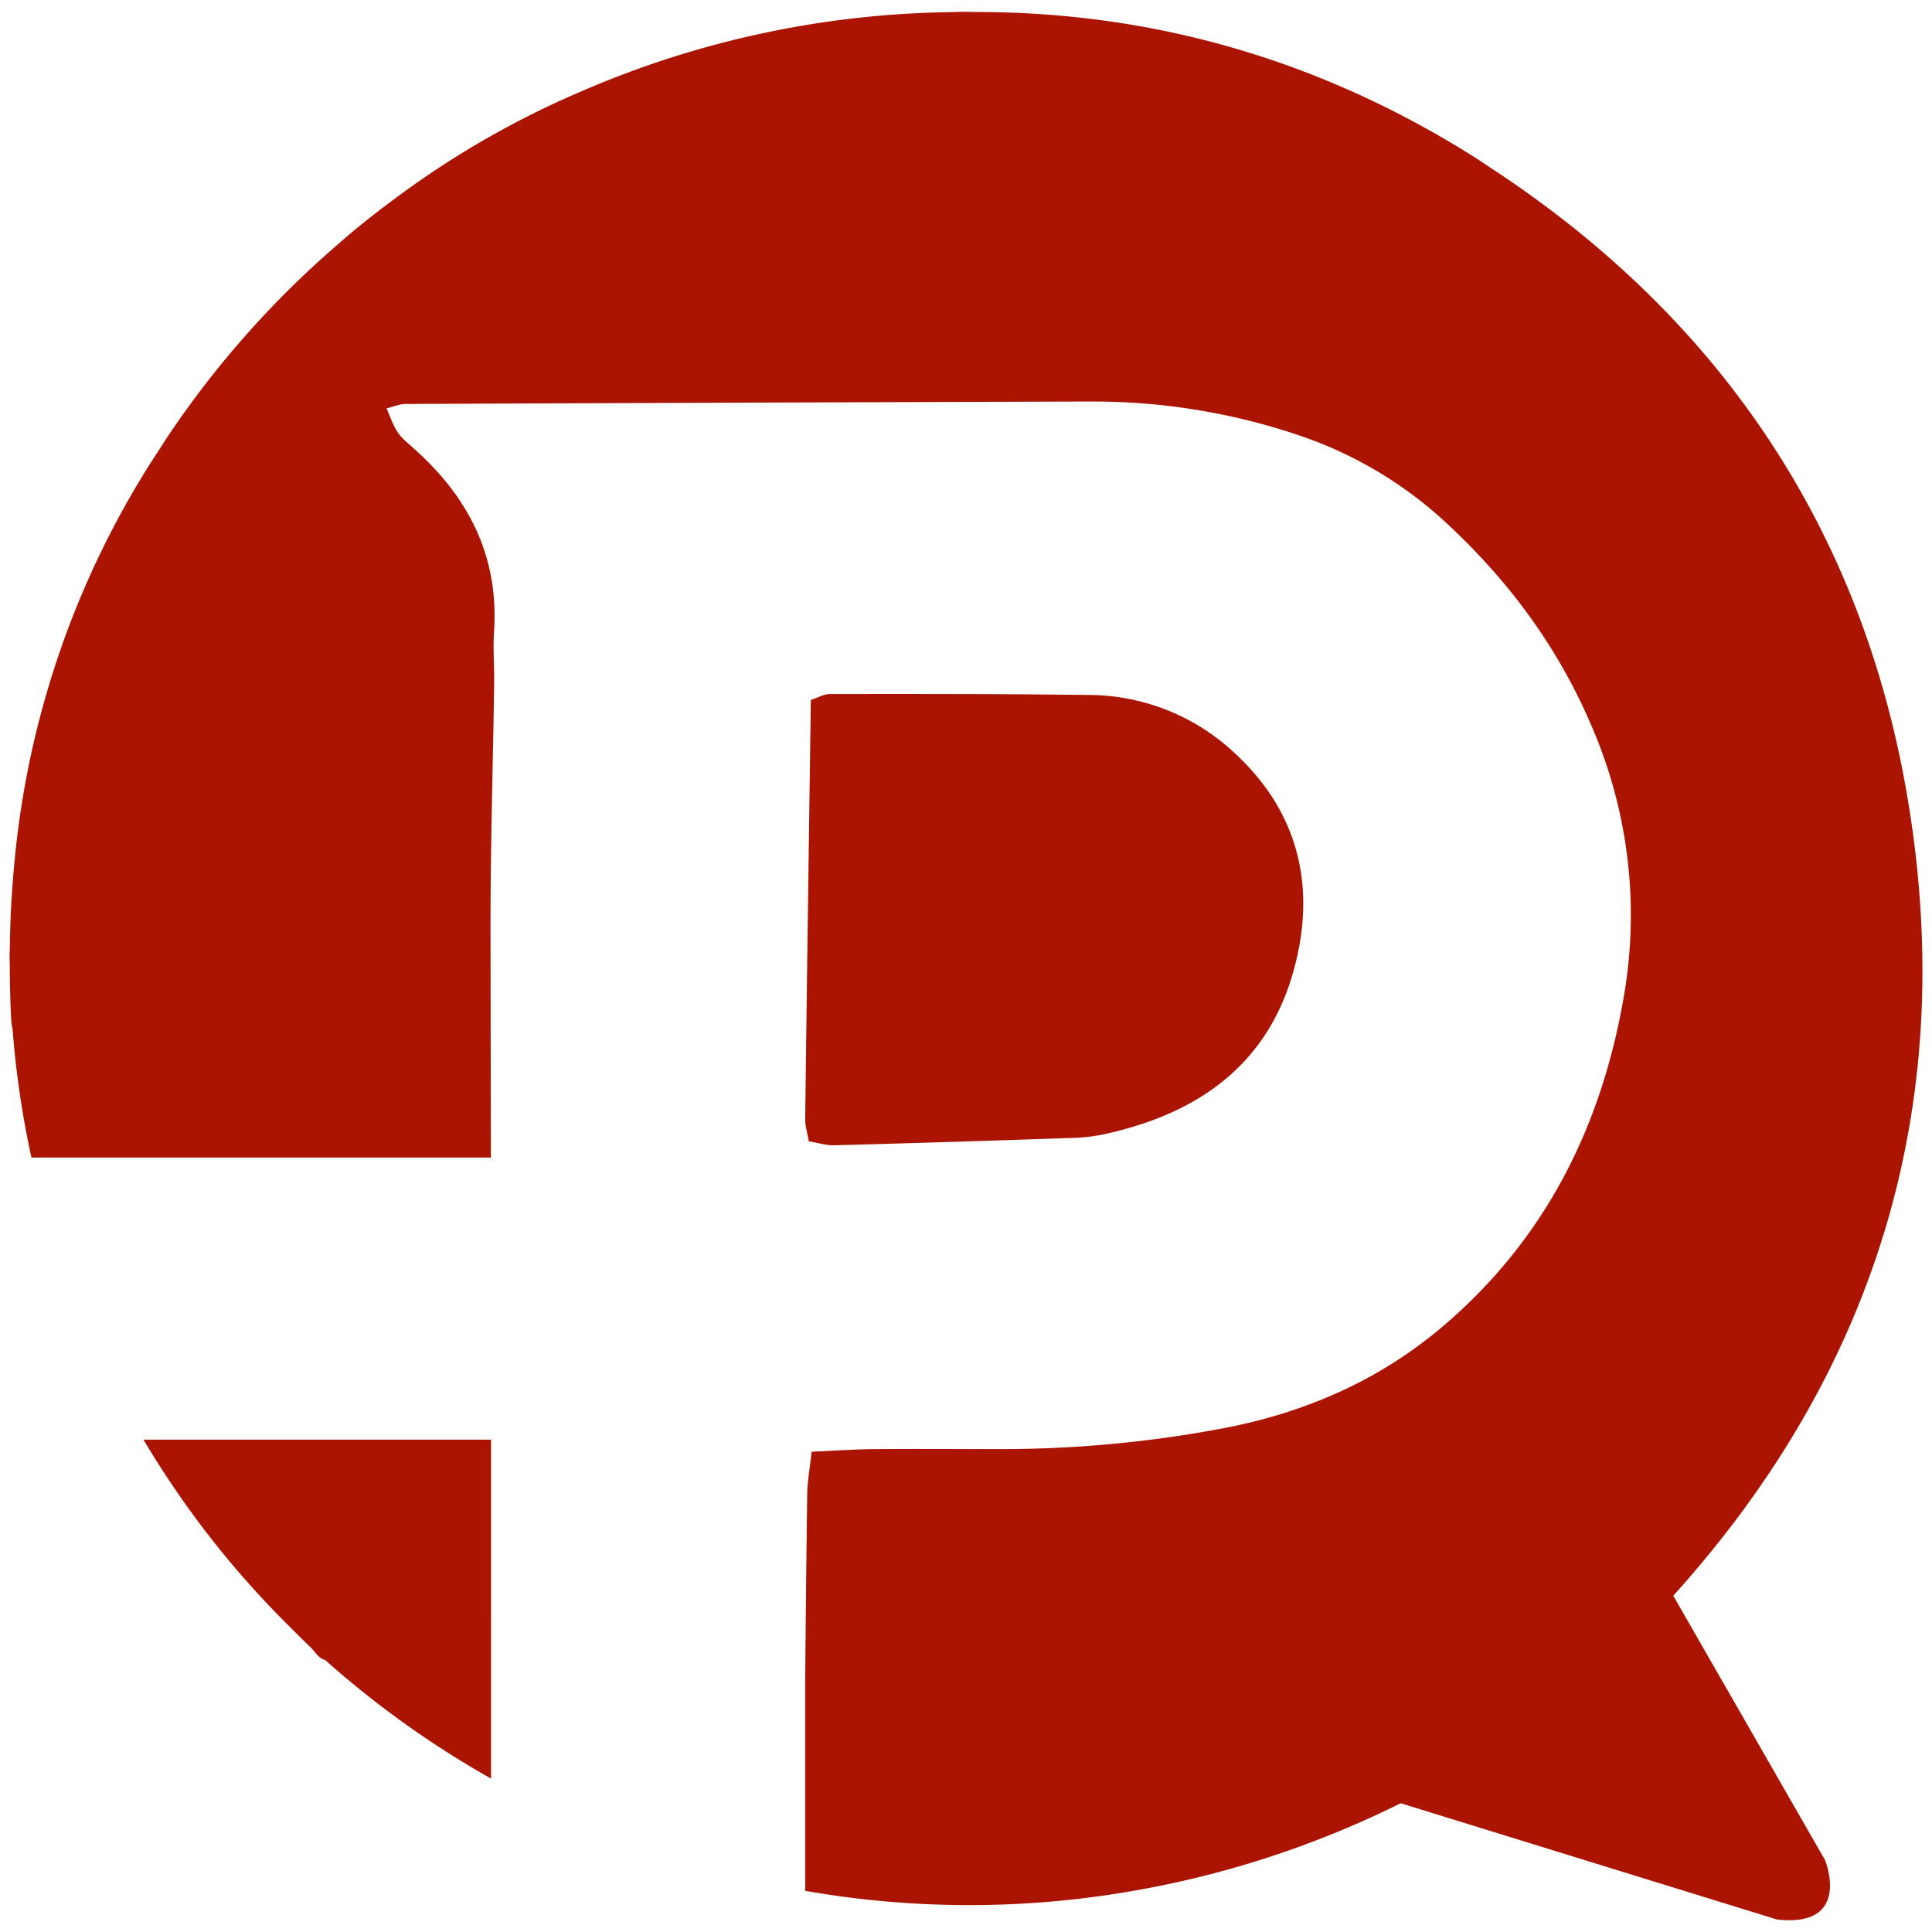 <svg id="Camada_1" data-name="Camada 1" xmlns="http://www.w3.org/2000/svg" viewBox="0 0 572.598 572.598">
  <defs>
    <style>
      .cls-1 {
        fill: #aa1400;
      }
    </style>
  </defs>
  <title>primeIcon</title>
  <g>
    <path class="cls-1" d="M495.915,472.926c61.41-67.995,84.733-148.22,69.173-237.961C551.56,156.949,510.248,95.69,445.097,51.935c-.745-.504-1.504-.992-2.257-1.489-2.162-1.427-4.269-2.889-6.486-4.278C390.536,17.426,341,3.444,288.705,3.557c-.915-.009-1.813-.069-2.724-.069-1.376,0-2.735.084-4.107.103-.207.005-.413.009-.62.015a284.303,284.303,0,0,0-109.262,23.603,267.677,267.677,0,0,0-54.548,31.357q-6.186,4.547-12.117,9.407c-1.857,1.544-3.687,3.125-5.506,4.723a282.661,282.661,0,0,0-50.045,56.575c-.969,1.432-1.864,2.89-2.806,4.332-1.101,1.716-2.243,3.402-3.311,5.143A267.003,267.003,0,0,0,4.397,254.376c-.075.733-.136,1.468-.21,2.202-.312,3.347-.576,6.711-.773,10.094q-.173,2.837-.285,5.688-.152,3.894-.2,7.819c-.017,1.218-.095,2.419-.095,3.639,0,.728.051,1.443.058,2.17.027,5.546.146,11.12.464,16.755a17.506,17.506,0,0,0,.369,2.281,277.272,277.272,0,0,0,5.591,38.049H145.497q-.081-34.492-.125-68.986c.01-23.799.732-47.597,1.084-71.396.075-5.173-.376-10.371-.034-15.52,1.488-22.517-7.746-40.105-24.085-54.523-4.771-4.212-4.737-4.246-7.766-11.614,1.972-.476,3.799-1.298,5.628-1.306q101.345-.425,202.696-.724a190.645,190.645,0,0,1,61.874,9.941,120.823,120.823,0,0,1,44.552,26.662c17.898,16.715,32.167,35.962,41.977,58.636a140.873,140.873,0,0,1,9.806,82.009c-6.774,38.384-23.492,71.345-53.484,96.848-18.942,16.103-40.848,25.53-64.808,30.159a354.335,354.335,0,0,1-67.177,6.215c-12.287.005-24.573-.086-36.857.015-5.564.045-11.124.455-18.23.768-.579,5.309-1.247,8.819-1.298,12.338-.274,18.466-.434,36.932-.61,55.397v62.407a281.674,281.674,0,0,0,92.96.717,289.297,289.297,0,0,0,83.53-26.68L526.672,568.901c22.408,2.46,14.238-17.599,14.238-17.599Z"/>
    <path class="cls-1" d="M145.531,426.682H42.527a276.013,276.013,0,0,0,43.112,55.226c.098.099.2.198.298.298,1.979,1.944,3.887,3.932,5.93,5.834,1.396,1.303,2.619,3.597,4.476,3.923a282.913,282.913,0,0,0,49.187,35.164Z"/>
    <path class="cls-1" d="M247.277,339.434q35.218-.951,70.426-2.18a51.958,51.958,0,0,0,9.129-1.007c28.623-6.154,49.96-21.129,57.255-51.22,5.788-23.87.037-45.074-18.24-61.906a63.438,63.438,0,0,0-43.264-17.148c-25.529-.33-51.061-.296-76.594-.282-1.83.002-3.656,1.105-5.676,1.759-.579,41.841-1.162,83.064-1.671,124.288-.027,1.945.623,3.899,1.071,6.515C242.452,338.703,244.875,339.499,247.277,339.434Z"/>
  </g>
</svg>
